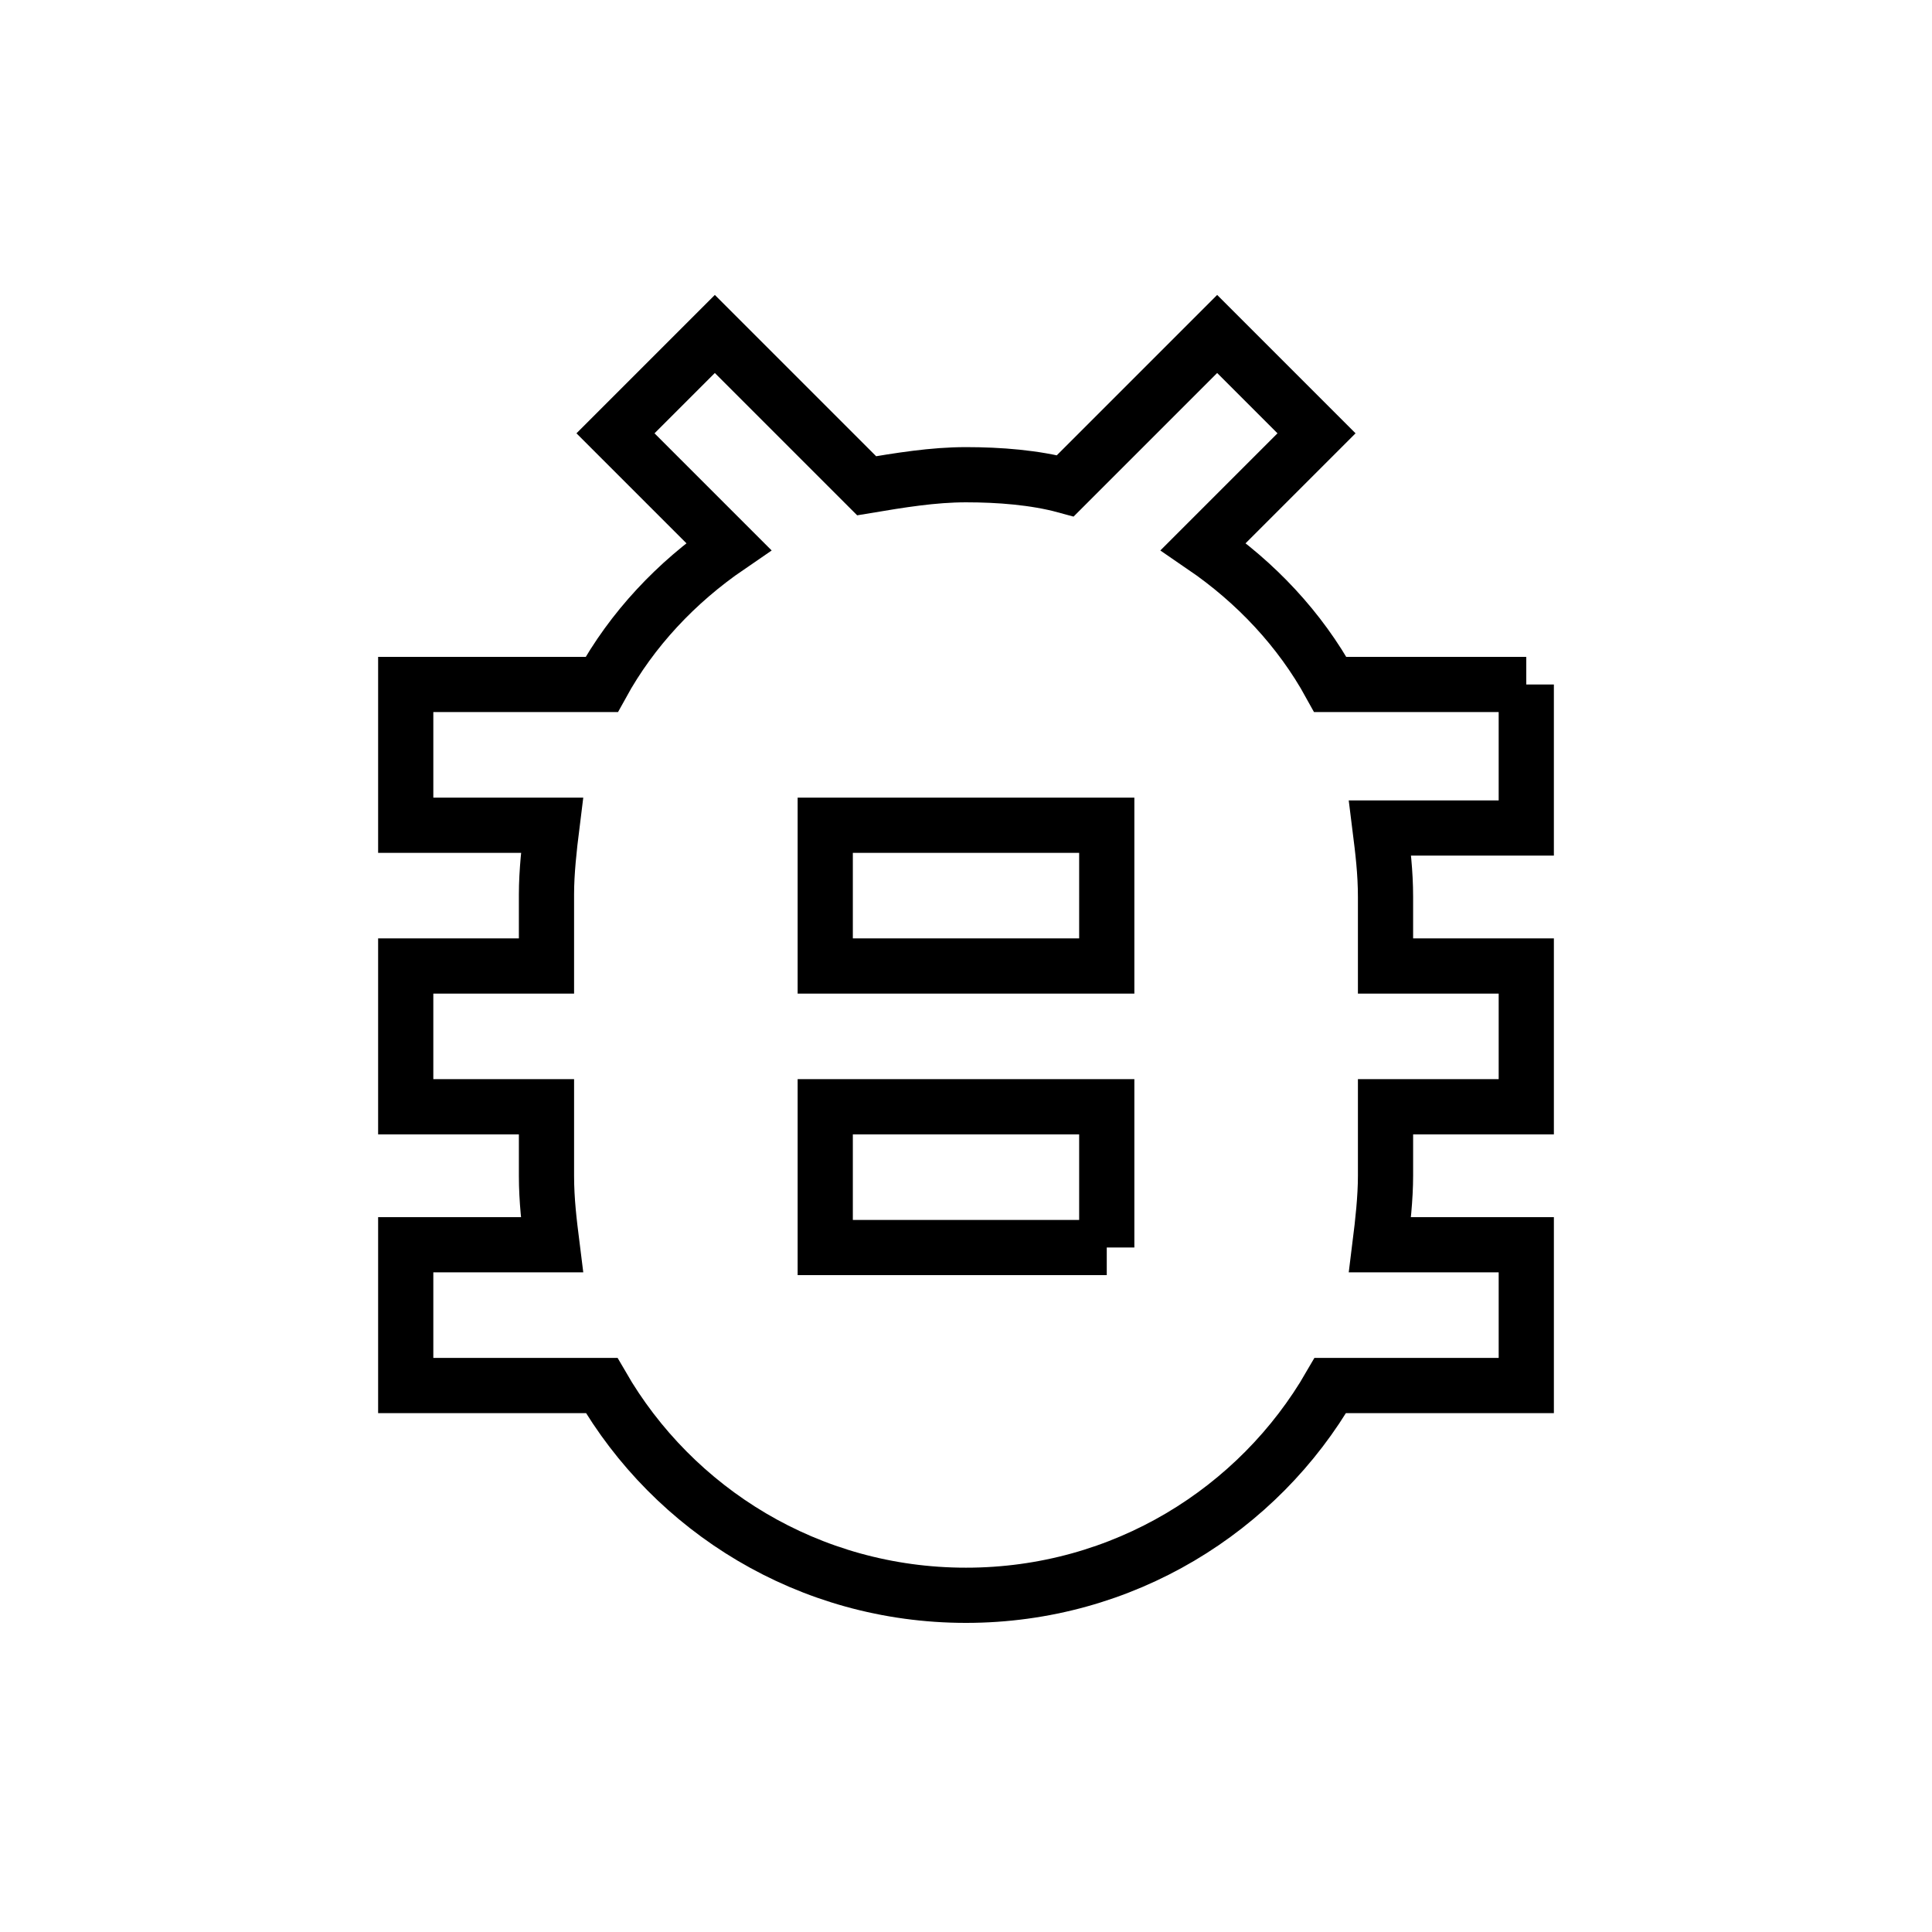 <svg id="Layer_1" xmlns="http://www.w3.org/2000/svg" viewBox="0 0 70 70"><style>.st0,.st1{fill:none}.st1{stroke:#000;stroke-width:2;stroke-miterlimit:10}</style><path class="st0" d="M4.5 4.5h61v61h-61v-61z"/><path class="st1" d="M55.3 24.8h-7.1c-1.1-2-2.7-3.7-4.6-5l4.1-4.1-3.6-3.6-5.5 5.5c-1.1-.3-2.4-.4-3.6-.4s-2.4.2-3.6.4l-5.5-5.5-3.6 3.6 4.1 4.1c-1.9 1.3-3.5 3-4.6 5h-7.1v5.1H20c-.1.8-.2 1.7-.2 2.5V35h-5.1v5.1h5.1v2.5c0 .9.1 1.7.2 2.5h-5.3v5.1h7.1c2.6 4.5 7.5 7.6 13.2 7.6s10.6-3.1 13.2-7.6h7.1v-5.1H50c.1-.8.2-1.7.2-2.5v-2.5h5.1V35h-5.1v-2.5c0-.9-.1-1.7-.2-2.5h5.3v-5.2zM40.1 45.2H29.9v-5.1h10.2v5.1zm0-10.2H29.9v-5.1h10.2V35z"/></svg>